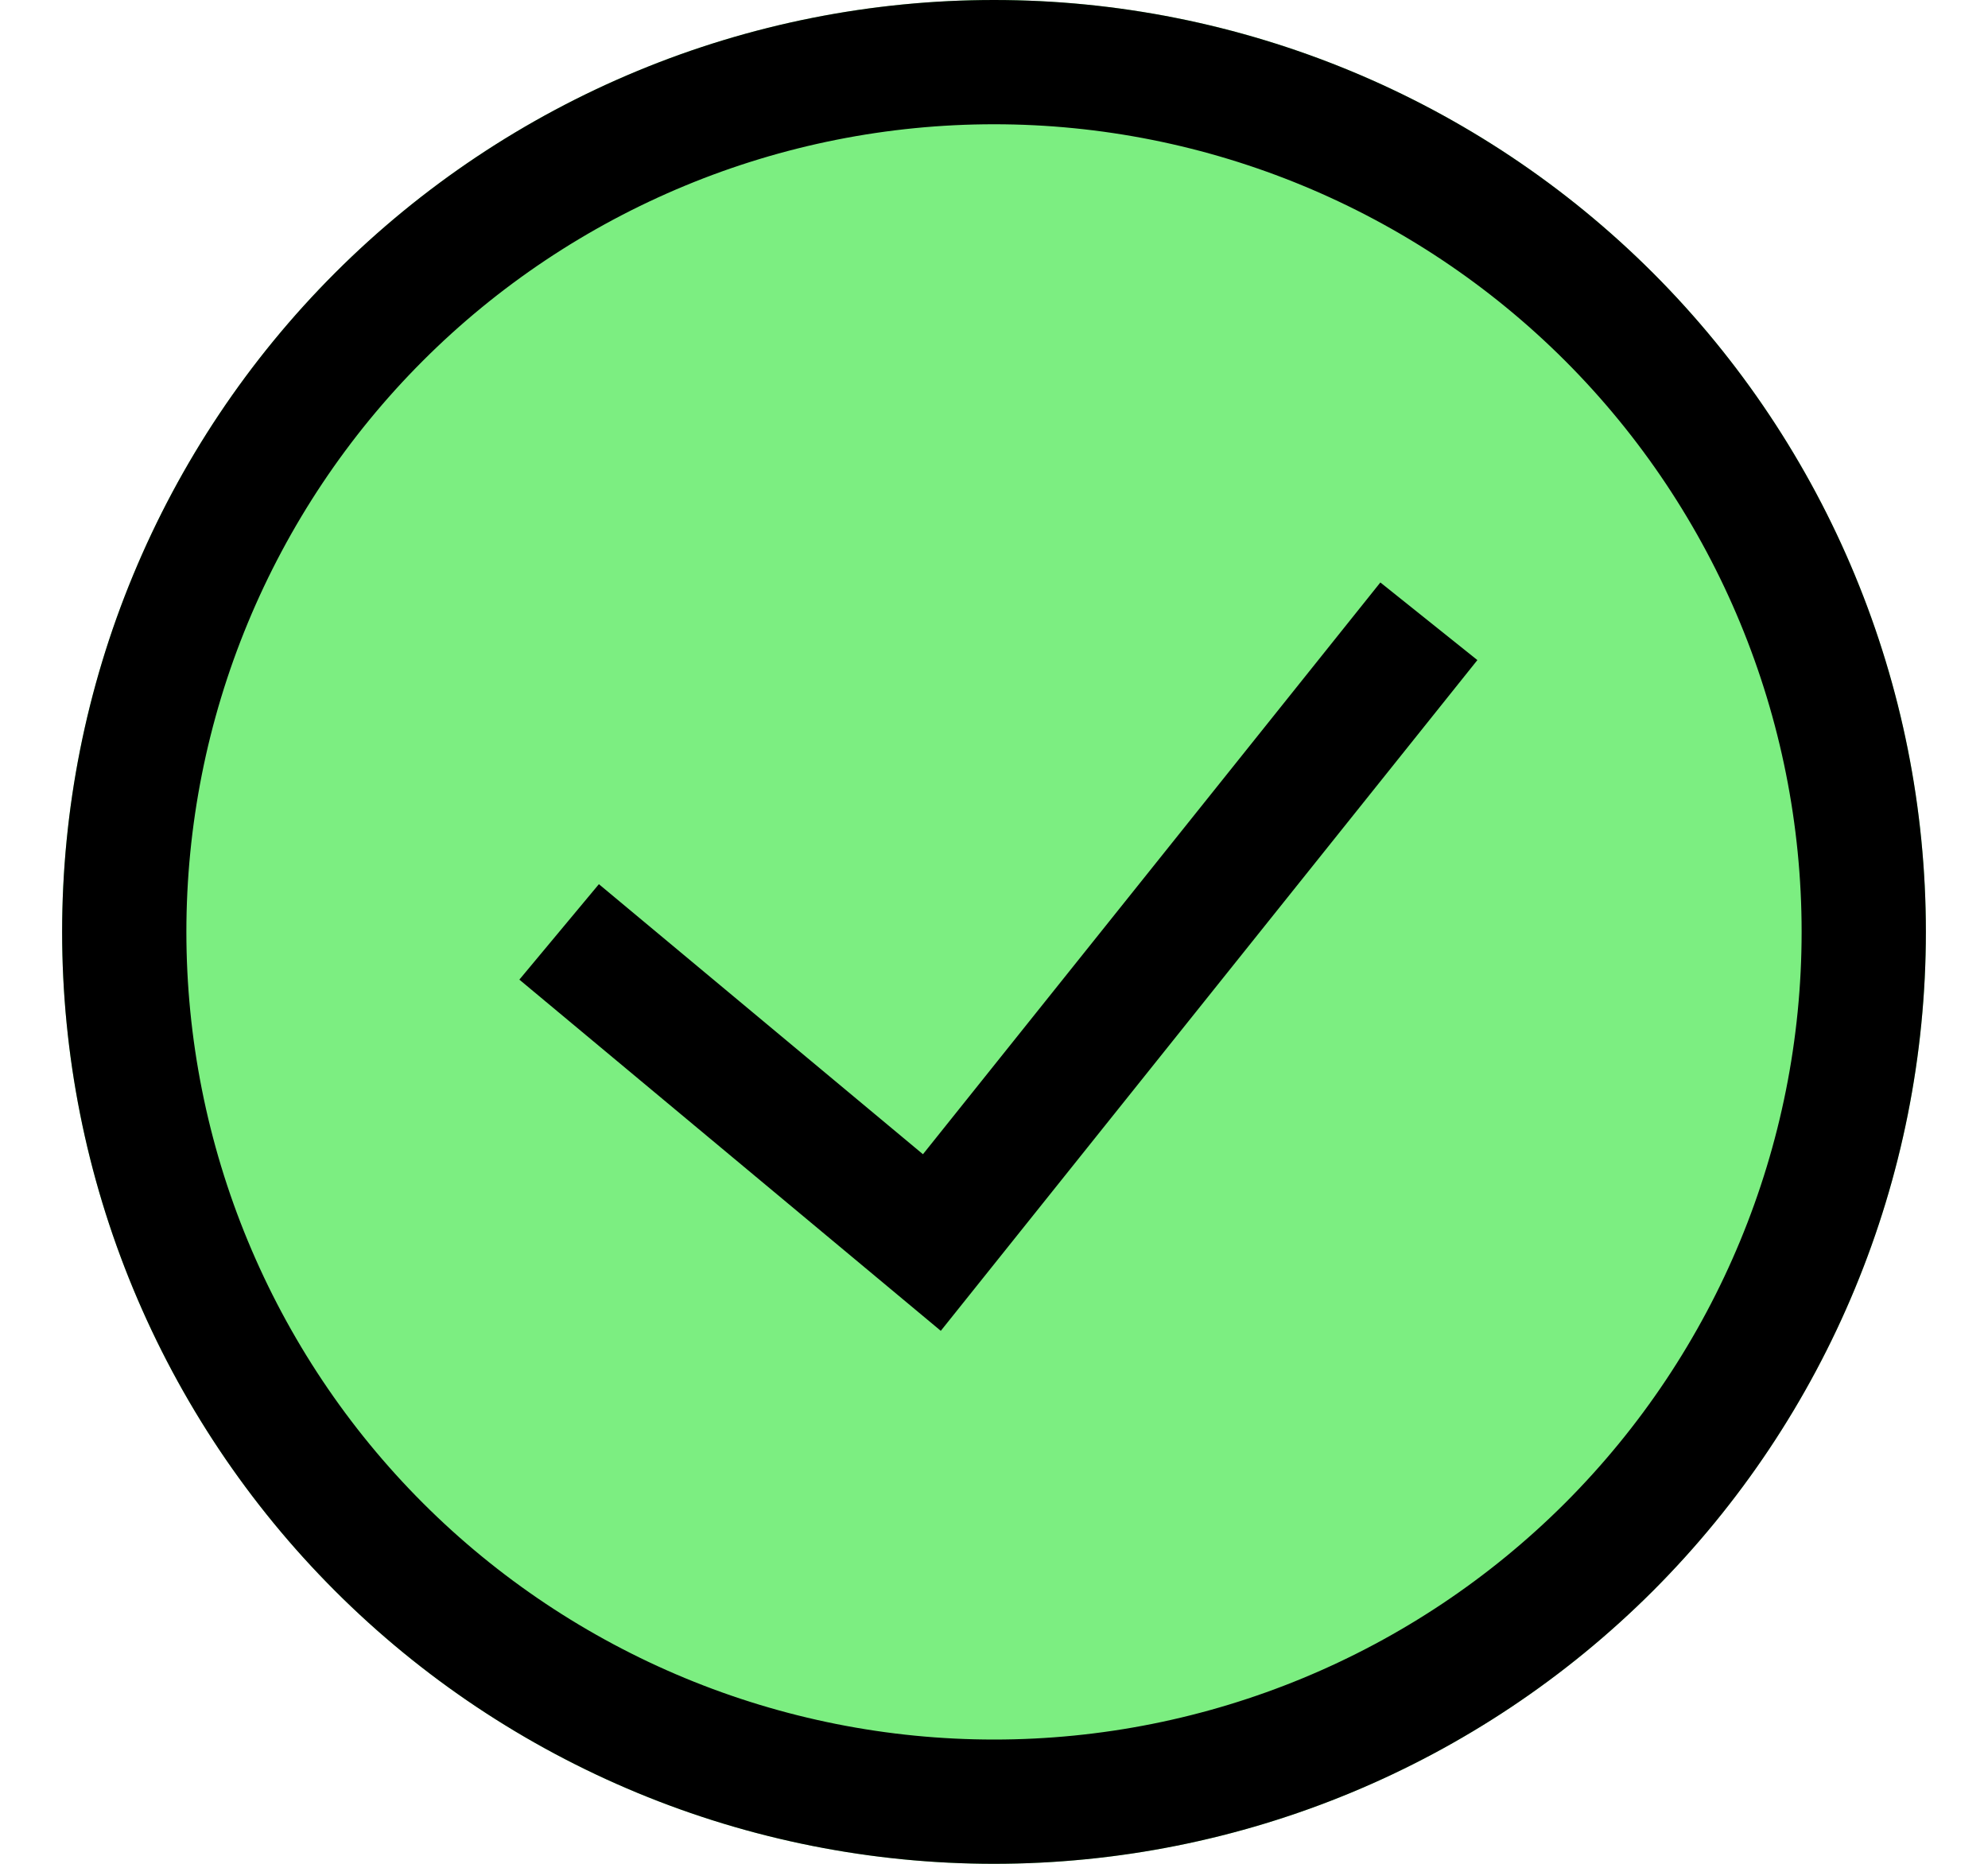 <svg width="16" height="15" viewBox="0 0 16 15" fill="none" xmlns="http://www.w3.org/2000/svg">
<g clip-path="url(#clip0_318_1192)">
<circle cx="8" cy="7.5" r="7.5" fill="#7CEE81"/>
<path d="M4.5 7.5L7.5 10L11.5 5M8 14.5C7.081 14.5 6.17 14.319 5.321 13.967C4.472 13.615 3.7 13.1 3.05 12.45C2.4 11.8 1.885 11.028 1.533 10.179C1.181 9.33 1 8.419 1 7.5C1 6.581 1.181 5.67 1.533 4.821C1.885 3.972 2.4 3.2 3.05 2.55C3.7 1.9 4.472 1.385 5.321 1.033C6.17 0.681 7.081 0.5 8 0.5C9.857 0.5 11.637 1.238 12.95 2.55C14.262 3.863 15 5.643 15 7.5C15 9.357 14.262 11.137 12.95 12.45C11.637 13.762 9.857 14.5 8 14.5Z" stroke="black"/>
</g>
<defs>
<clipPath id="clip0_318_1192">
<rect width="15" height="15" fill="white" transform="translate(0.5)"/>
</clipPath>
</defs>
</svg>
